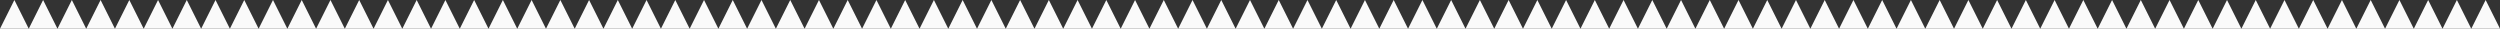 <?xml version="1.0" encoding="UTF-8" standalone="no"?>
<svg width="348px" height="4px" viewBox="0 0 348 4" version="1.1" xmlns="http://www.w3.org/2000/svg" xmlns:xlink="http://www.w3.org/1999/xlink" xmlns:sketch="http://www.bohemiancoding.com/sketch/ns">
    <rect x="0" y="0" width="348" height="4" fill="#333333" stroke="none"/>
    <!-- Generator: Sketch 3.3.3 (12081) - http://www.bohemiancoding.com/sketch -->
    <title>Triangle 1 Copy 35</title>
    <desc>Created with Sketch.</desc>
    <defs></defs>
    <g id="Design" stroke="none" stroke-width="1" fill="none" fill-rule="evenodd" sketch:type="MSPage">
        <g id="Mobile---Home" sketch:type="MSArtboardGroup" transform="translate(-14, -581)" fill="#FAFAFA">
            <g id="post" sketch:type="MSLayerGroup" transform="translate(9, 428)">
                <g id="header" sketch:type="MSShapeGroup">
                    <g id="border" transform="translate(5, 153)">
                        <path d="M74,0 L76,4 L72,4 L74,0 Z M78,0 L80,4 L76,4 L78,0 Z M82,0 L84,4 L80,4 L82,0 Z M86,0 L88,4 L84,4 L86,0 Z M90,0 L92,4 L88,4 L90,0 Z M94,0 L96,4 L92,4 L94,0 Z M98,0 L100,4 L96,4 L98,0 Z M102,0 L104,4 L100,4 L102,0 Z M106,0 L108,4 L104,4 L106,0 Z M110,0 L112,4 L108,4 L110,0 Z M114,0 L116,4 L112,4 L114,0 Z M118,0 L120,4 L116,4 L118,0 Z M122,0 L124,4 L120,4 L122,0 Z M126,0 L128,4 L124,4 L126,0 Z M130,0 L132,4 L128,4 L130,0 Z M134,0 L136,4 L132,4 L134,0 Z M138,0 L140,4 L136,4 L138,0 Z M142,0 L144,4 L140,4 L142,0 Z M146,0 L148,4 L144,4 L146,0 Z M150,0 L152,4 L148,4 L150,0 Z M154,0 L156,4 L152,4 L154,0 Z M158,0 L160,4 L156,4 L158,0 Z M162,0 L164,4 L160,4 L162,0 Z M166,0 L168,4 L164,4 L166,0 Z M170,0 L172,4 L168,4 L170,0 Z M174,0 L176,4 L172,4 L174,0 Z M178,0 L180,4 L176,4 L178,0 Z M182,0 L184,4 L180,4 L182,0 Z M186,0 L188,4 L184,4 L186,0 Z M190,0 L192,4 L188,4 L190,0 Z M194,0 L196,4 L192,4 L194,0 Z M198,0 L200,4 L196,4 L198,0 Z M202,0 L204,4 L200,4 L202,0 Z M206,0 L208,4 L204,4 L206,0 Z M210,0 L212,4 L208,4 L210,0 Z M214,0 L216,4 L212,4 L214,0 Z M218,0 L220,4 L216,4 L218,0 Z M222,0 L224,4 L220,4 L222,0 Z M226,0 L228,4 L224,4 L226,0 Z M230,0 L232,4 L228,4 L230,0 Z M234,0 L236,4 L232,4 L234,0 Z M238,0 L240,4 L236,4 L238,0 Z M242,0 L244,4 L240,4 L242,0 Z M246,0 L248,4 L244,4 L246,0 Z M250,0 L252,4 L248,4 L250,0 Z M254,0 L256,4 L252,4 L254,0 Z M258,0 L260,4 L256,4 L258,0 Z M262,0 L264,4 L260,4 L262,0 Z M266,0 L268,4 L264,4 L266,0 Z M270,0 L272,4 L268,4 L270,0 Z M274,0 L276,4 L272,4 L274,0 Z M278,0 L280,4 L276,4 L278,0 Z M282,0 L284,4 L280,4 L282,0 Z M286,0 L288,4 L284,4 L286,0 Z M290,0 L292,4 L288,4 L290,0 Z M294,0 L296,4 L292,4 L294,0 Z M298,0 L300,4 L296,4 L298,0 Z M302,0 L304,4 L300,4 L302,0 Z M306,0 L308,4 L304,4 L306,0 Z M310,0 L312,4 L308,4 L310,0 Z M314,0 L316,4 L312,4 L314,0 Z M318,0 L320,4 L316,4 L318,0 Z M322,0 L324,4 L320,4 L322,0 Z M326,0 L328,4 L324,4 L326,0 Z M330,0 L332,4 L328,4 L330,0 Z M334,0 L336,4 L332,4 L334,0 Z M338,0 L340,4 L336,4 L338,0 Z M342,0 L344,4 L340,4 L342,0 Z M346,0 L348,4 L344,4 L346,0 Z M2,0 L4,4 L0,4 L2,0 Z M6,0 L8,4 L4,4 L6,0 Z M10,0 L12,4 L8,4 L10,0 Z M14,0 L16,4 L12,4 L14,0 Z M18,0 L20,4 L16,4 L18,0 Z M22,0 L24,4 L20,4 L22,0 Z M26,0 L28,4 L24,4 L26,0 Z M30,0 L32,4 L28,4 L30,0 Z M34,0 L36,4 L32,4 L34,0 Z M38,0 L40,4 L36,4 L38,0 Z M42,0 L44,4 L40,4 L42,0 Z M46,0 L48,4 L44,4 L46,0 Z M50,0 L52,4 L48,4 L50,0 Z M54,0 L56,4 L52,4 L54,0 Z M58,0 L60,4 L56,4 L58,0 Z M62,0 L64,4 L60,4 L62,0 Z M66,0 L68,4 L64,4 L66,0 Z M70,0 L72,4 L68,4 L70,0 Z" id="Triangle-1-Copy-35"></path>
                    </g>
                </g>
            </g>
        </g>
    </g>
</svg>